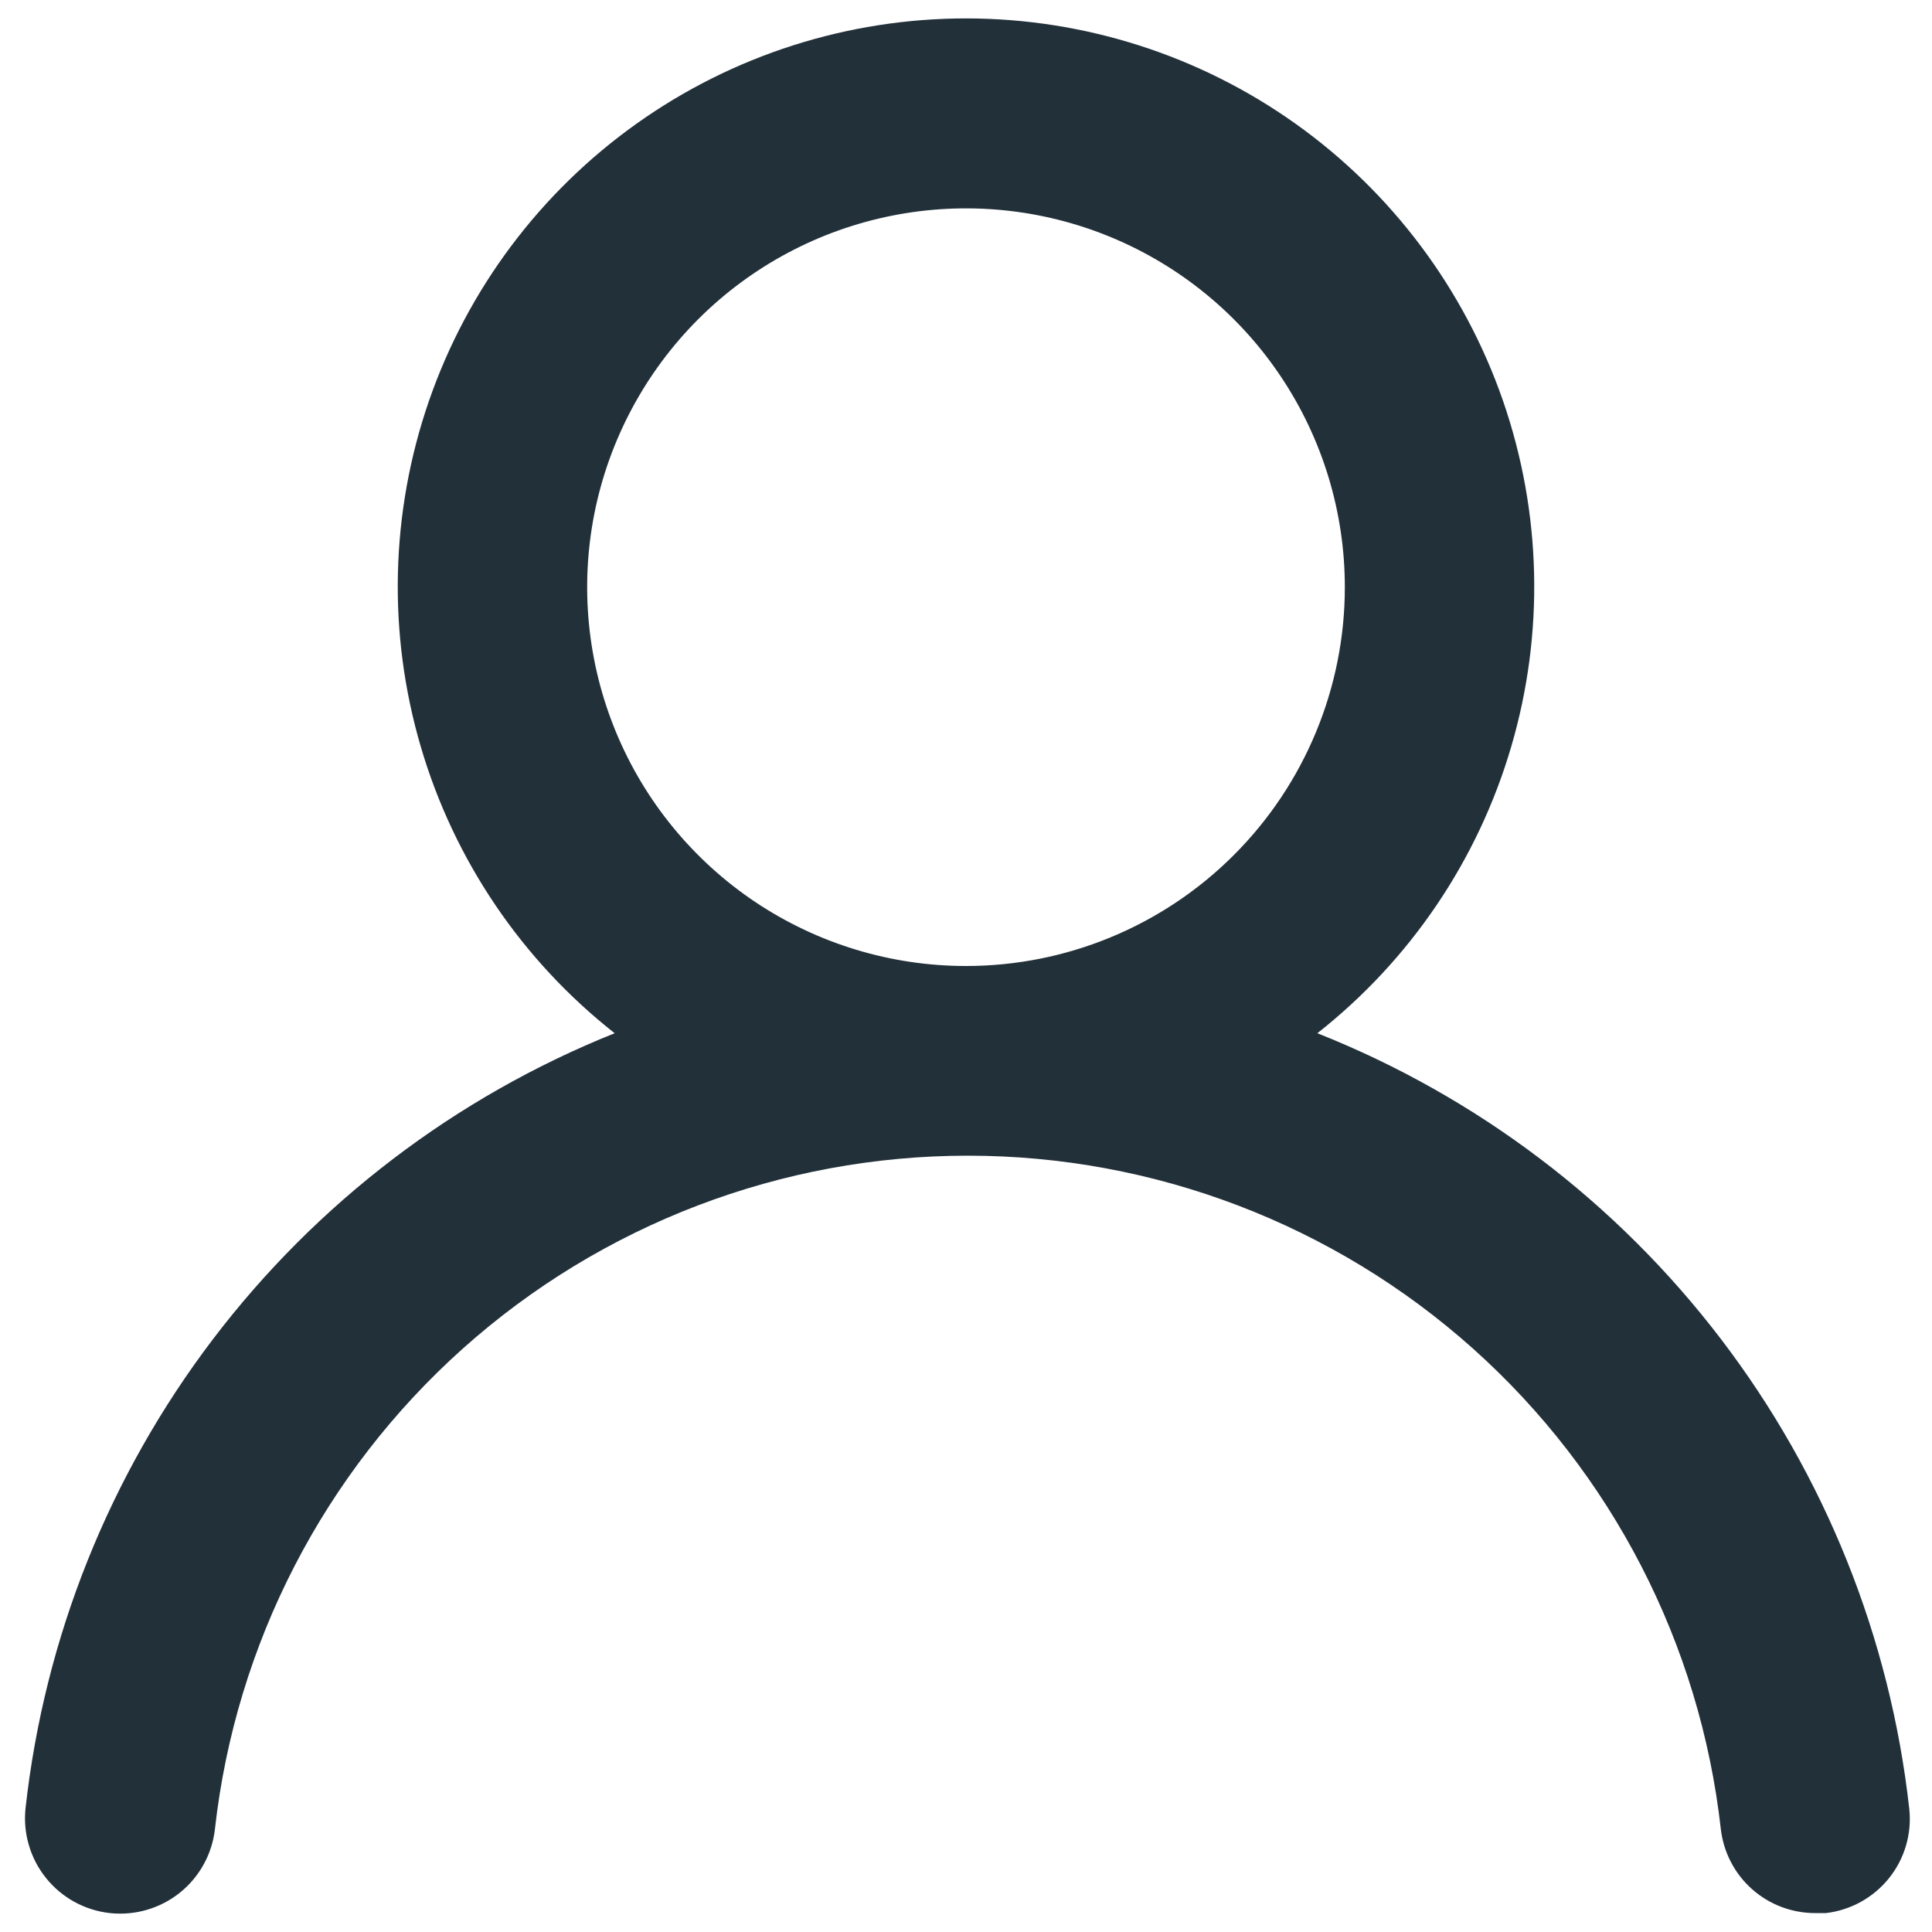 <svg width="34" height="34" viewBox="0 0 34 34" fill="none" xmlns="http://www.w3.org/2000/svg">
<path d="M23.183 18.183C24.817 16.898 26.01 15.135 26.595 13.14C27.181 11.145 27.13 9.017 26.45 7.052C25.769 5.088 24.494 3.384 22.8 2.178C21.107 0.972 19.079 0.324 17 0.324C14.921 0.324 12.893 0.972 11.2 2.178C9.506 3.384 8.231 5.088 7.55 7.052C6.87 9.017 6.819 11.145 7.405 13.14C7.99 15.135 9.183 16.898 10.817 18.183C8.017 19.305 5.574 21.166 3.748 23.567C1.923 25.968 0.783 28.819 0.45 31.817C0.426 32.036 0.445 32.257 0.507 32.468C0.568 32.68 0.671 32.877 0.809 33.049C1.087 33.396 1.491 33.618 1.933 33.667C2.375 33.715 2.819 33.586 3.166 33.308C3.512 33.03 3.735 32.625 3.783 32.183C4.149 28.925 5.703 25.916 8.147 23.731C10.591 21.546 13.755 20.338 17.033 20.338C20.312 20.338 23.475 21.546 25.92 23.731C28.364 25.916 29.917 28.925 30.283 32.183C30.329 32.593 30.524 32.971 30.832 33.245C31.14 33.519 31.538 33.669 31.95 33.667H32.133C32.57 33.616 32.969 33.395 33.244 33.052C33.519 32.709 33.647 32.271 33.6 31.833C33.266 28.827 32.12 25.968 30.285 23.564C28.45 21.159 25.995 19.299 23.183 18.183ZM17 17C15.681 17 14.393 16.609 13.296 15.877C12.2 15.144 11.345 14.103 10.841 12.885C10.336 11.666 10.204 10.326 10.461 9.033C10.719 7.74 11.354 6.552 12.286 5.619C13.218 4.687 14.406 4.052 15.699 3.795C16.993 3.538 18.333 3.67 19.551 4.174C20.769 4.679 21.811 5.533 22.543 6.63C23.276 7.726 23.667 9.015 23.667 10.333C23.667 12.101 22.964 13.797 21.714 15.047C20.464 16.298 18.768 17 17 17Z" fill="#22303A"/>
</svg>
